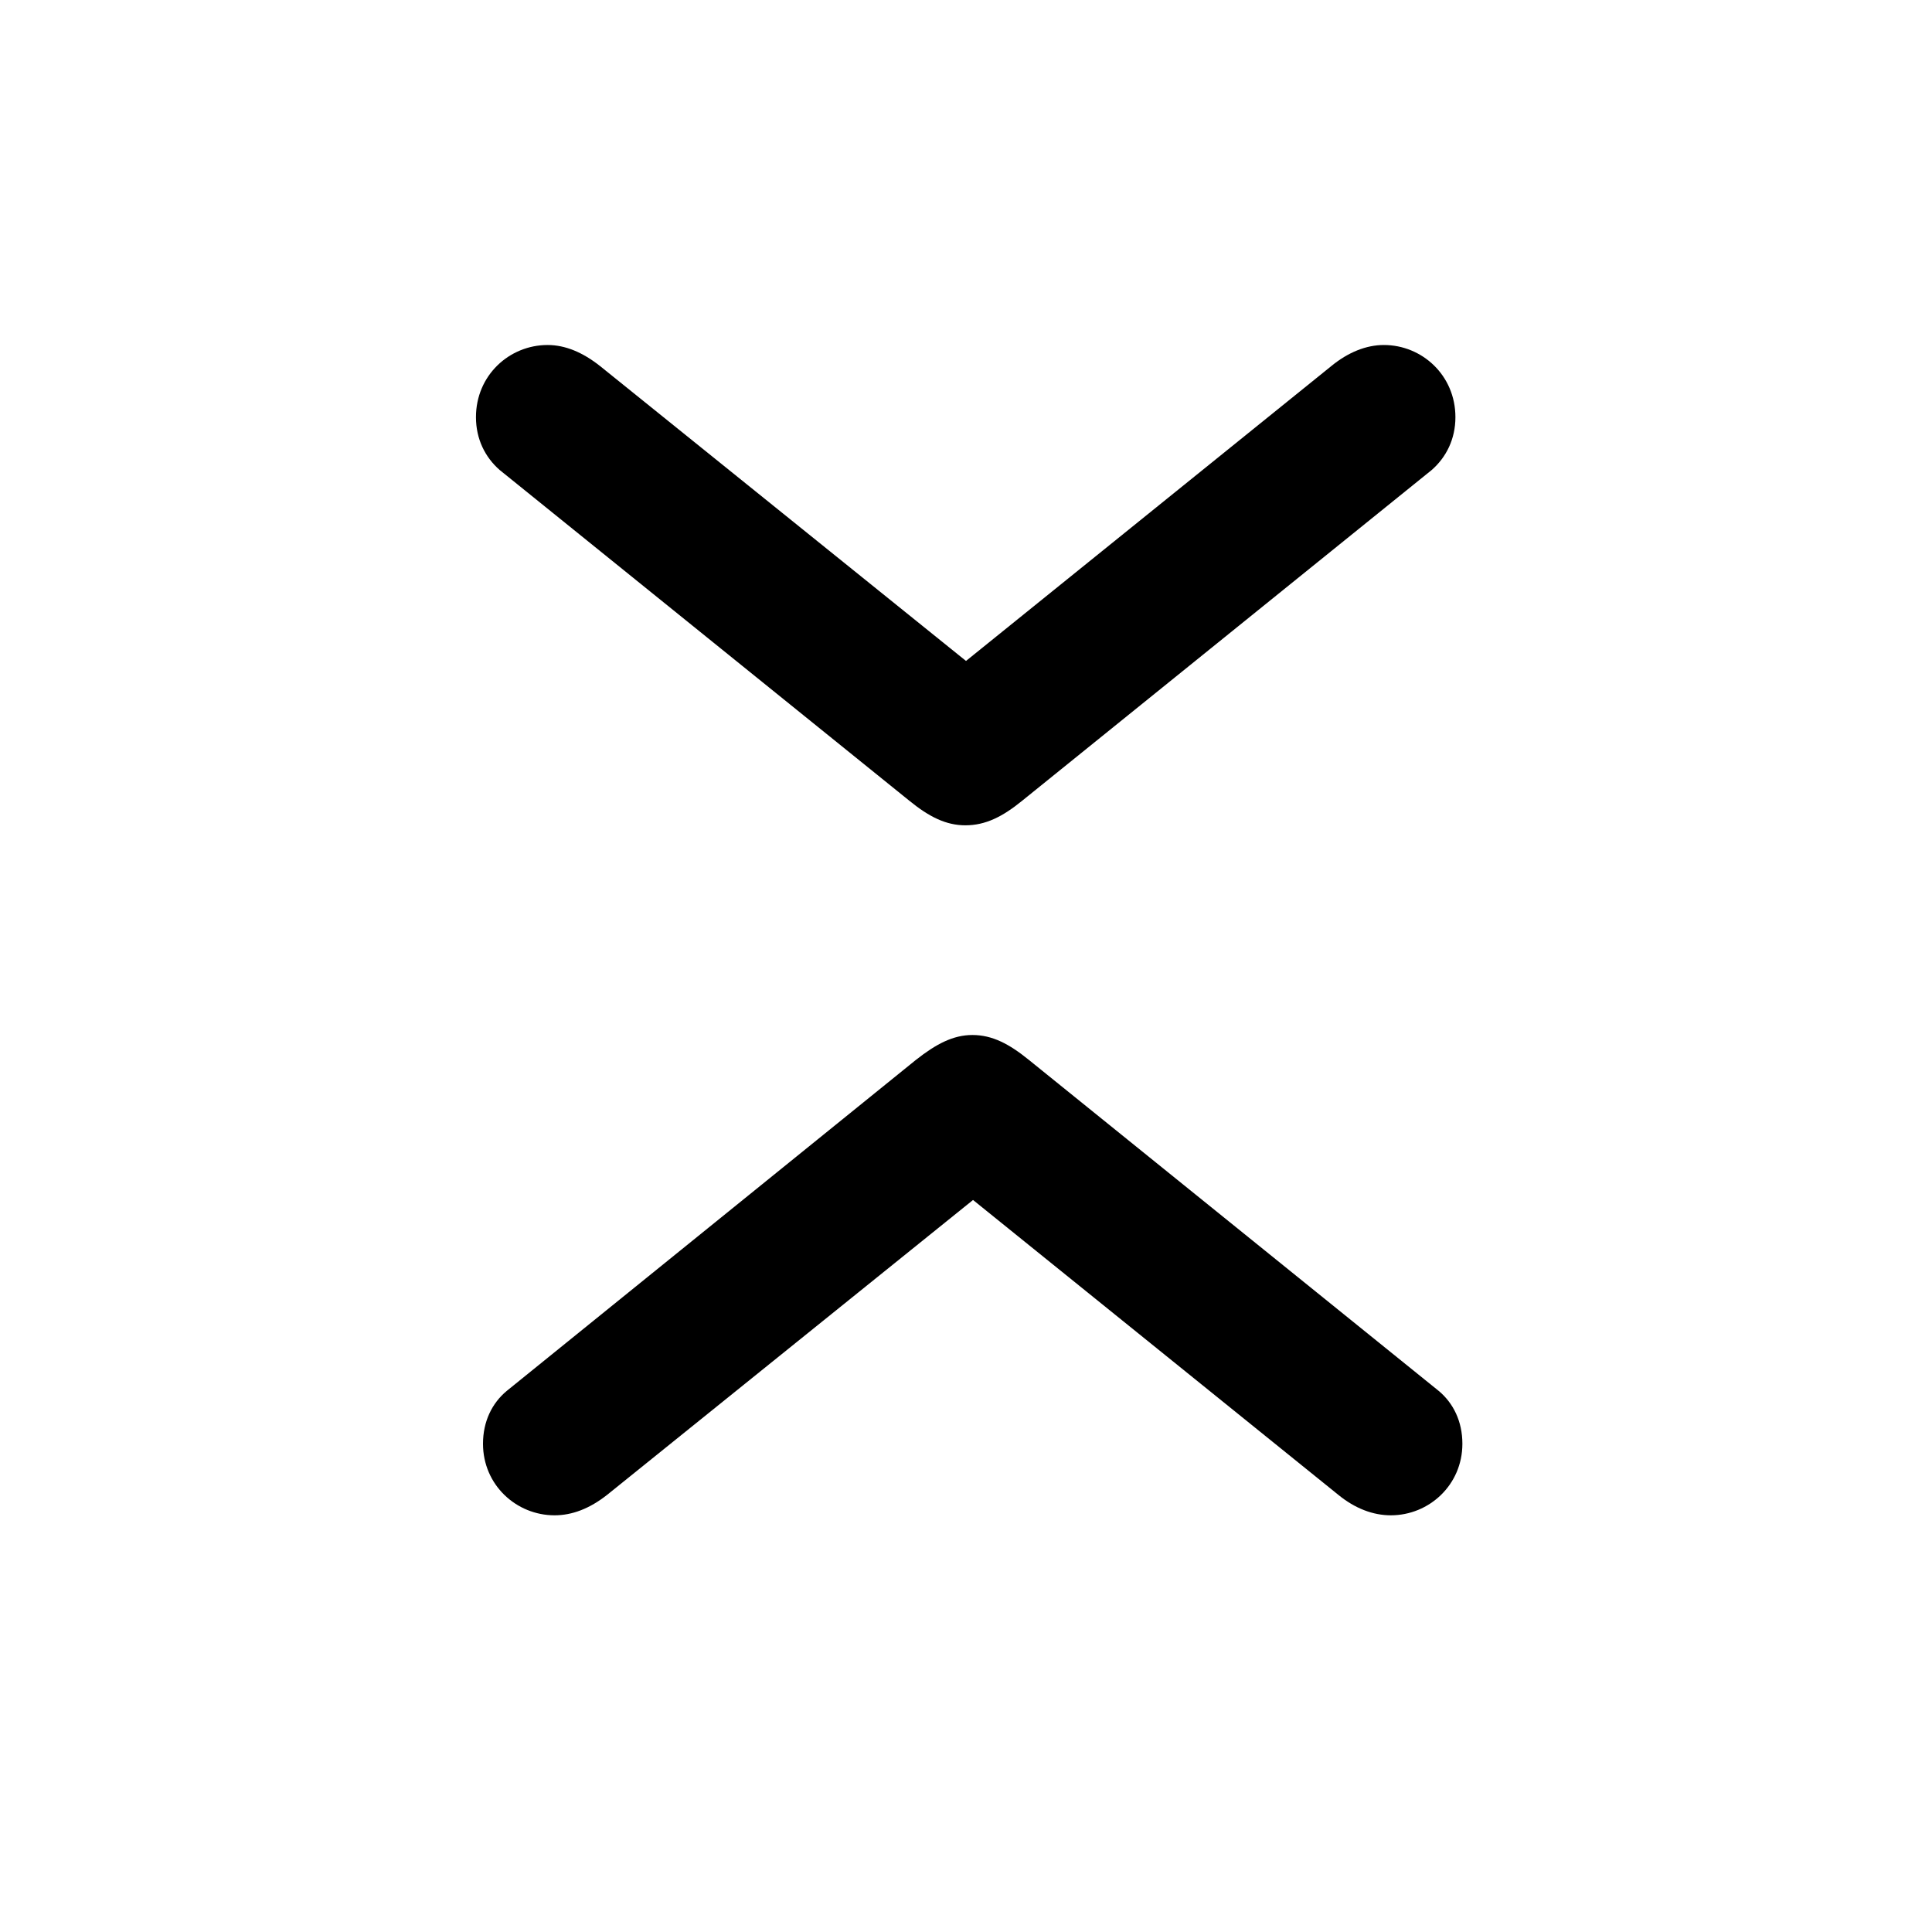 <svg width="28" height="28" viewBox="0 0 28 28" fill="none" xmlns="http://www.w3.org/2000/svg">
  <path
  d="M13.991 11.961C14.281 11.961 14.527 11.838 14.809 11.609L20.75 6.811C20.961 6.626 21.093 6.362 21.093 6.046C21.093 5.439 20.609 5 20.056 5C19.801 5 19.537 5.105 19.291 5.308L14 9.579L8.7 5.308C8.445 5.105 8.19 5 7.936 5C7.382 5 6.898 5.439 6.898 6.046C6.898 6.362 7.03 6.626 7.241 6.811L13.174 11.601C13.464 11.838 13.71 11.961 13.991 11.961Z"
    fill="currentColor"
  />
  <path
    d="M14.093 15C13.812 15 13.565 15.132 13.275 15.36L7.343 20.159C7.132 20.335 7 20.599 7 20.924C7 21.521 7.483 21.961 8.037 21.961C8.292 21.961 8.547 21.864 8.802 21.662L14.102 17.391L19.393 21.662C19.639 21.864 19.902 21.961 20.157 21.961C20.711 21.961 21.194 21.521 21.194 20.924C21.194 20.599 21.062 20.335 20.852 20.159L14.91 15.36C14.629 15.132 14.383 15 14.093 15Z"
    fill="currentColor"
  />
</svg>

